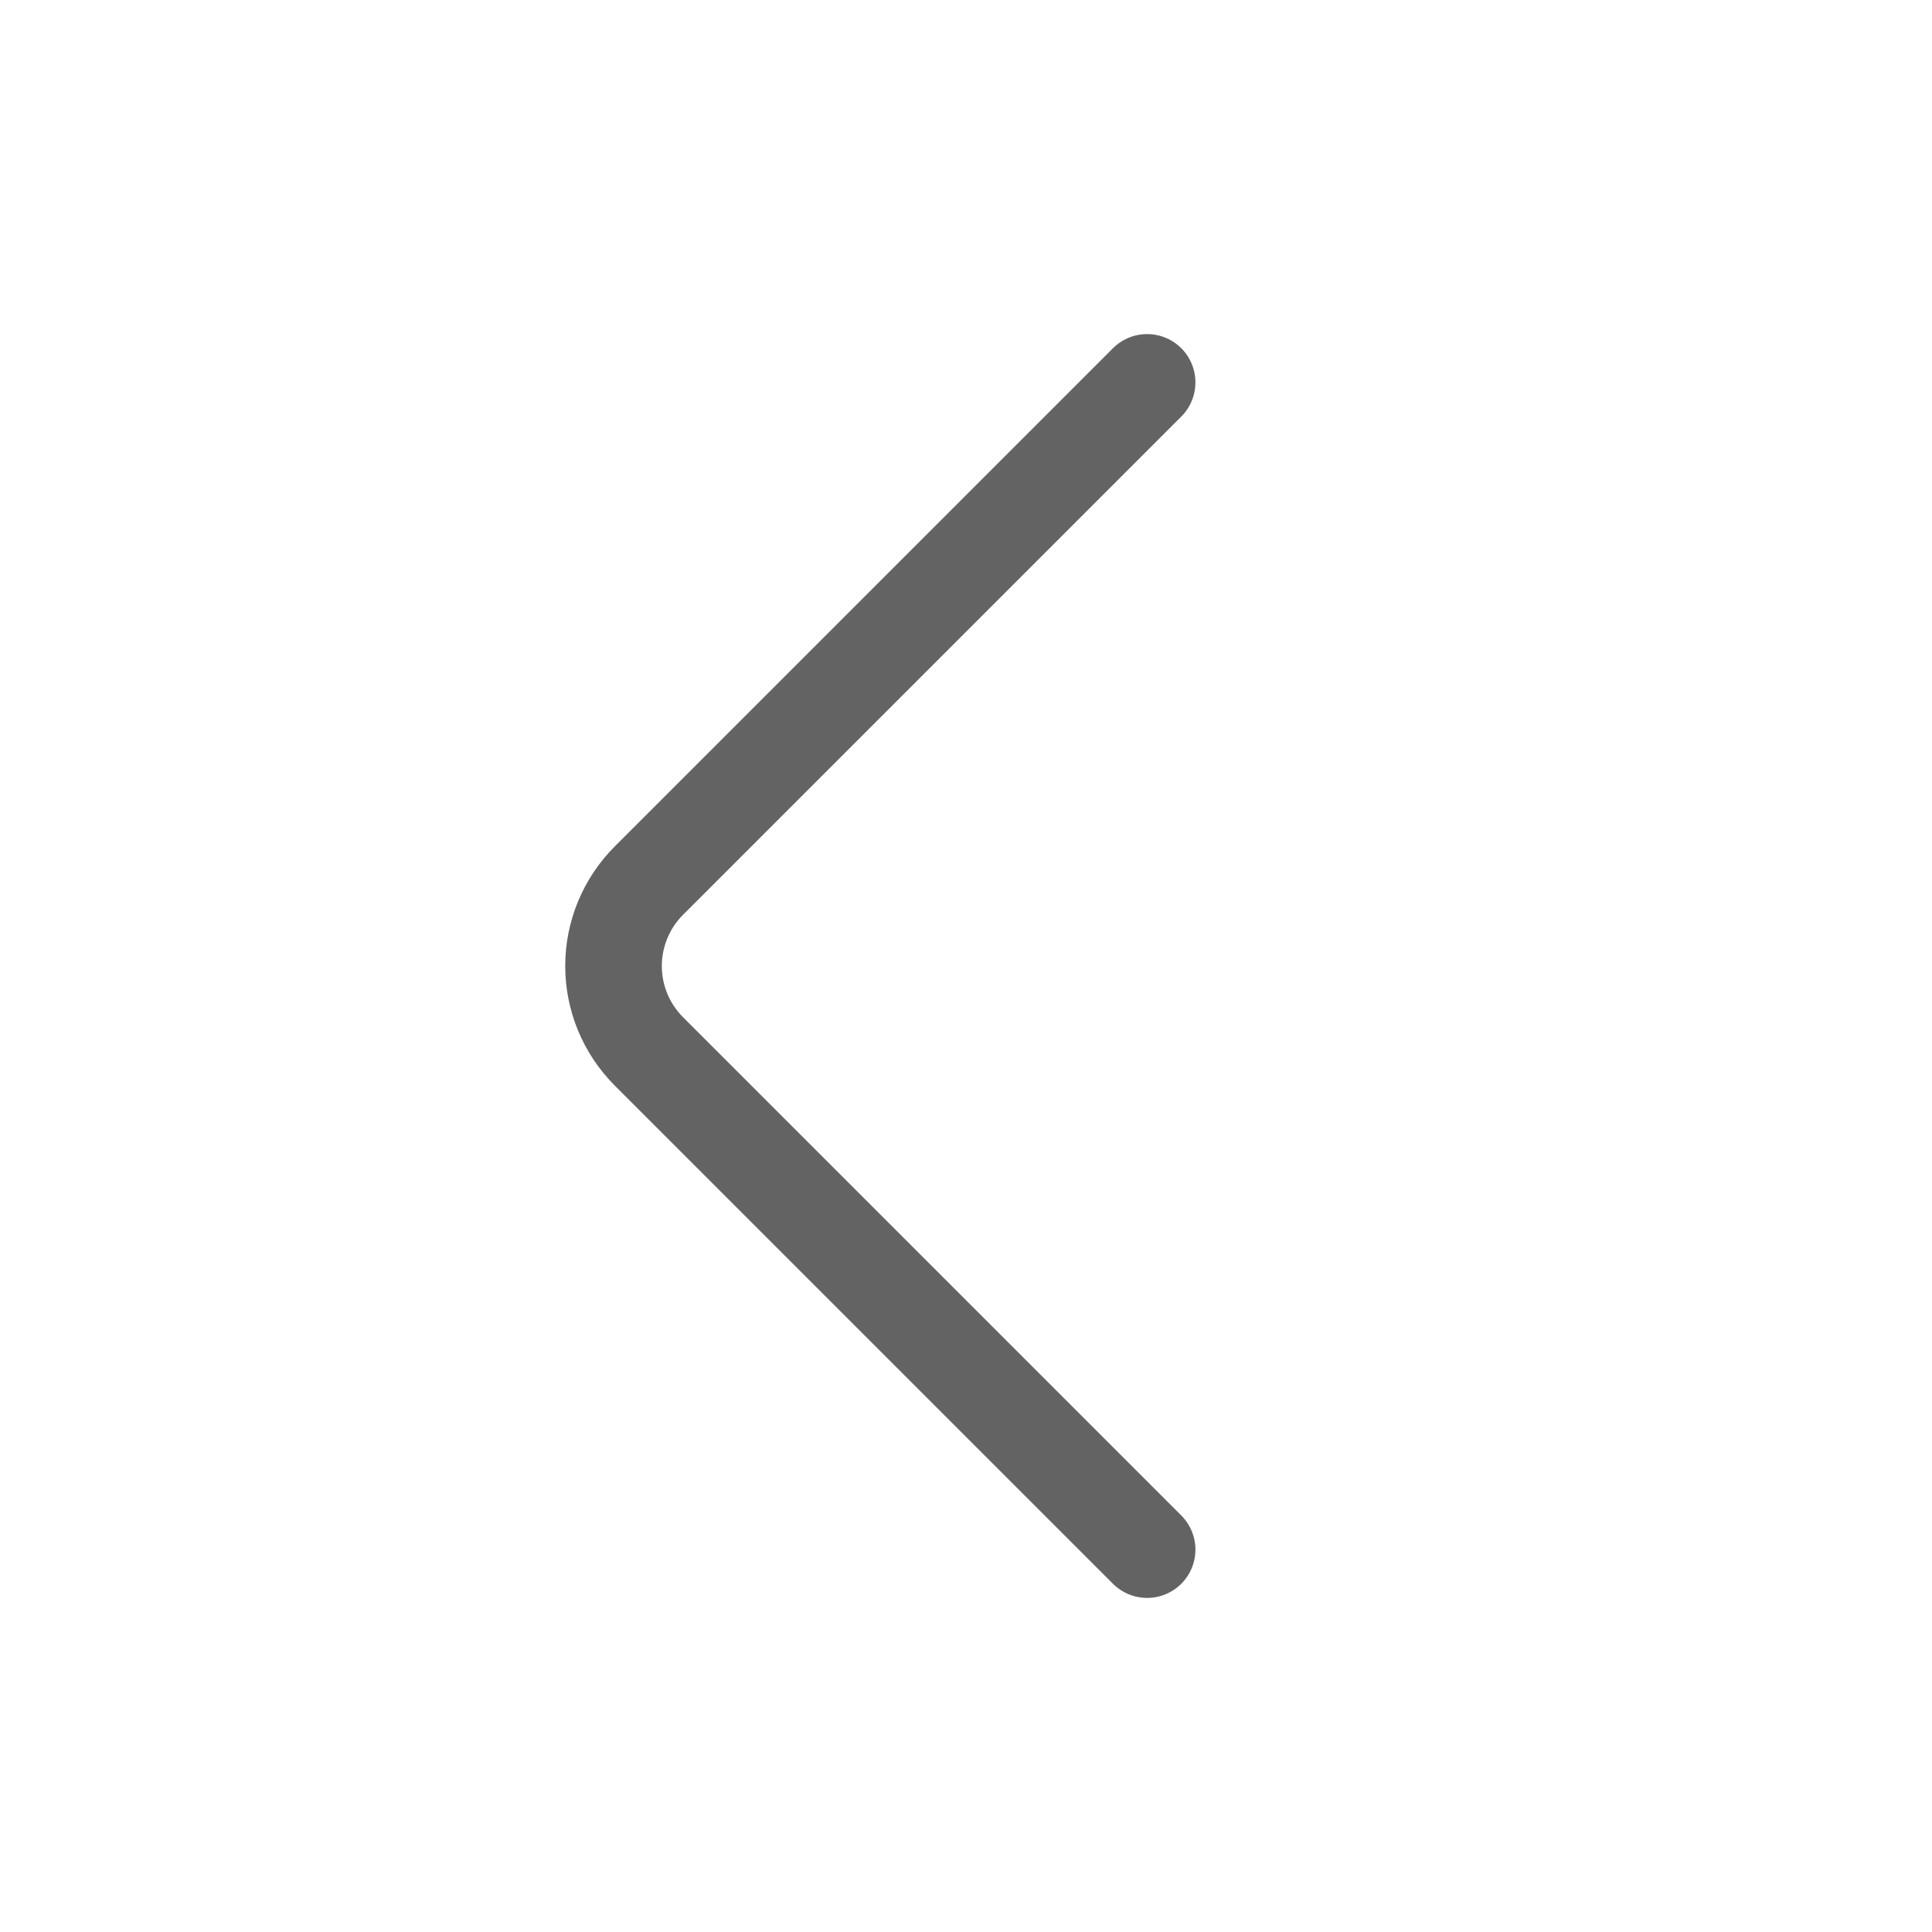 <svg width="100" height="100" viewBox="0 0 100 100" fill="none" xmlns="http://www.w3.org/2000/svg">
<path d="M59.375 19.792L33.584 45.583C32.413 46.755 31.756 48.344 31.756 50C31.756 51.656 32.413 53.245 33.584 54.417L59.375 80.208" stroke="#636364" stroke-width="5" stroke-linecap="round" stroke-linejoin="round"/>
</svg>
